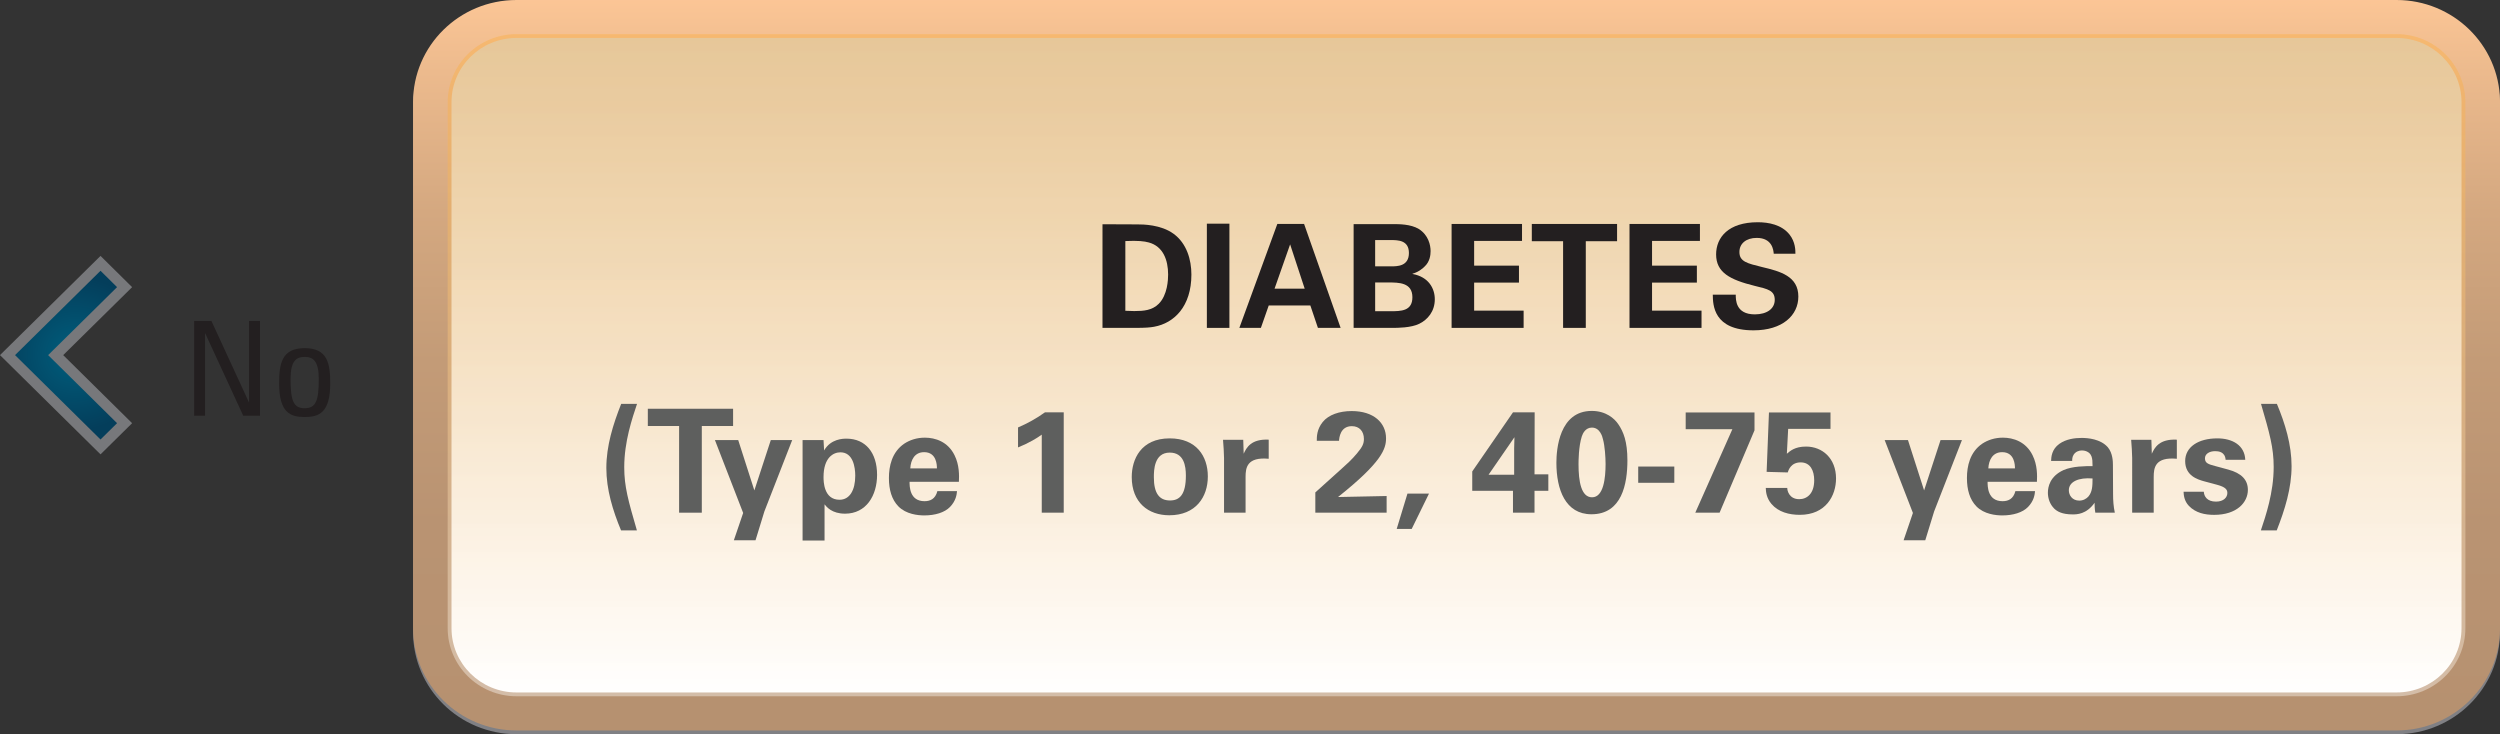 <?xml version="1.0" encoding="utf-8"?>
<!-- Generator: Adobe Illustrator 17.0.0, SVG Export Plug-In . SVG Version: 6.00 Build 0)  -->
<!DOCTYPE svg PUBLIC "-//W3C//DTD SVG 1.1//EN" "http://www.w3.org/Graphics/SVG/1.1/DTD/svg11.dtd">
<svg version="1.1" id="Layer_1" xmlns="http://www.w3.org/2000/svg" xmlns:xlink="http://www.w3.org/1999/xlink" x="0px" y="0px"
	 width="238.047px" height="69.908px" viewBox="0 0 238.047 69.908" enable-background="new 0 0 238.047 69.908"
	 xml:space="preserve">
<rect x="0" y="0" width="238.047" height="69.908" fill="#333333" stroke="none"/>
<g>
	<g>
		<path fill="#808084" d="M238.046,60.181c0,5.376-4.416,9.728-9.851,9.728H49.184c-5.441,0-9.854-4.352-9.854-9.728V10.087
			c0-5.367,4.413-9.728,9.854-9.728h179.012c5.434,0,9.851,4.36,9.851,9.728V60.181z"/>
		<g>
			<defs>
				<path id="SVGID_303_" d="M49.183,0c-5.44,0-9.853,4.349-9.853,9.728v50.091c0,5.374,4.413,9.733,9.853,9.733h179.011
					c5.415,0,9.819-4.325,9.853-9.67V9.572C237.961,4.264,233.577,0,228.194,0H49.183z"/>
			</defs>
			<clipPath id="SVGID_1_">
				<use xlink:href="#SVGID_303_"  overflow="visible"/>
			</clipPath>
			
				<linearGradient id="SVGID_2_" gradientUnits="userSpaceOnUse" x1="-3537.704" y1="314.525" x2="-3536.01" y2="314.525" gradientTransform="matrix(0 -41.039 -41.579 0 13216.421 -145114.656)">
				<stop  offset="0" style="stop-color:#B69170"/>
				<stop  offset="0.278" style="stop-color:#B99372"/>
				<stop  offset="0.5" style="stop-color:#C39B77"/>
				<stop  offset="0.704" style="stop-color:#D4A880"/>
				<stop  offset="0.896" style="stop-color:#ECBA8D"/>
				<stop  offset="1" style="stop-color:#FCC696"/>
			</linearGradient>
			<rect x="39.33" y="0" clip-path="url(#SVGID_1_)" fill="url(#SVGID_2_)" width="198.717" height="69.551"/>
		</g>
		<g>
			<defs>
				<path id="SVGID_306_" d="M49.183,3.612c-3.415,0-6.191,2.745-6.191,6.116v50.091c0,3.378,2.776,6.116,6.191,6.116h179.011
					c3.413,0,6.189-2.739,6.189-6.116V9.728c0-3.371-2.776-6.116-6.189-6.116H49.183z"/>
			</defs>
			<clipPath id="SVGID_3_">
				<use xlink:href="#SVGID_306_"  overflow="visible"/>
			</clipPath>
			
				<linearGradient id="SVGID_4_" gradientUnits="userSpaceOnUse" x1="-3537.752" y1="305.741" x2="-3536.057" y2="305.741" gradientTransform="matrix(0 -36.773 -37.258 0 11529.828 -130029.219)">
				<stop  offset="0" style="stop-color:#FFFFFF"/>
				<stop  offset="0.297" style="stop-color:#F8F8F8"/>
				<stop  offset="0.744" style="stop-color:#E6E5E3"/>
				<stop  offset="1" style="stop-color:#D8D7D4"/>
			</linearGradient>
			<rect x="42.992" y="3.611" clip-path="url(#SVGID_3_)" fill="url(#SVGID_4_)" width="191.391" height="62.323"/>
		</g>
		<g opacity="0.4">
			<g>
				<defs>
					<rect id="SVGID_309_" x="42.628" y="3.249" width="192.123" height="63.049"/>
				</defs>
				<clipPath id="SVGID_5_">
					<use xlink:href="#SVGID_309_"  overflow="visible"/>
				</clipPath>
				<g clip-path="url(#SVGID_5_)">
					<defs>
						<path id="SVGID_311_" d="M49.183,3.249c-3.617,0-6.555,2.906-6.555,6.477V59.82c0,3.571,2.939,6.477,6.555,6.477h179.011
							c3.617,0,6.557-2.906,6.557-6.477V9.726c0-3.571-2.94-6.477-6.557-6.477H49.183z"/>
					</defs>
					<clipPath id="SVGID_6_">
						<use xlink:href="#SVGID_311_"  overflow="visible"/>
					</clipPath>
					
						<linearGradient id="SVGID_7_" gradientUnits="userSpaceOnUse" x1="-3536.585" y1="473.896" x2="-3534.891" y2="473.896" gradientTransform="matrix(0 37.203 37.693 0 -17723.791 131575.188)">
						<stop  offset="0" style="stop-color:#FAAD3F"/>
						<stop  offset="0.105" style="stop-color:#FAB047"/>
						<stop  offset="0.266" style="stop-color:#FBBA5C"/>
						<stop  offset="0.464" style="stop-color:#FCC97F"/>
						<stop  offset="0.69" style="stop-color:#FDDDB0"/>
						<stop  offset="0.936" style="stop-color:#FFF8EE"/>
						<stop  offset="1" style="stop-color:#FFFFFF"/>
					</linearGradient>
					<rect x="42.628" y="3.249" clip-path="url(#SVGID_6_)" fill="url(#SVGID_7_)" width="192.123" height="63.049"/>
				</g>
			</g>
		</g>
		<g>
			<path fill="#231F20" d="M104.978,21.352l3.312,0.014c0.555,0,2.244,0.014,3.45,0.89c1.261,0.917,1.704,2.478,1.704,3.887
				c0,3.039-1.649,4.626-3.547,4.969c-0.374,0.068-0.79,0.109-1.802,0.109h-3.117V21.352z M107.154,29.592
				c0.235,0.014,0.596,0.027,0.845,0.027c0.914,0,1.704-0.068,2.328-0.685c0.845-0.835,0.9-2.313,0.9-2.792
				c0-1.396-0.485-2.683-1.829-3.052c-0.443-0.123-1.012-0.192-2.244-0.137V29.592z"/>
			<path fill="#231F20" d="M114.916,21.298h2.147v9.923h-2.147V21.298z"/>
			<path fill="#231F20" d="M124.174,21.325l3.478,9.896h-2.161l-0.721-2.135h-3.962l-0.748,2.135h-2.051l3.616-9.896H124.174z
				 M124.23,27.484l-1.386-4.216l-1.482,4.216H124.23z"/>
			<path fill="#231F20" d="M128.89,21.339h3.74c0.582,0,1.704,0,2.467,0.465c0.914,0.575,1.122,1.533,1.122,2.108
				c0,0.369-0.069,1.013-0.582,1.478c-0.069,0.082-0.554,0.521-1.136,0.671v0.027c1.523,0.273,2.119,1.369,2.119,2.409
				c0,1.163-0.692,1.943-1.468,2.327c-0.776,0.396-2.134,0.396-2.522,0.396h-3.74V21.339z M130.94,25.362h1.497
				c0.609,0,1.718,0,1.718-1.272c0-1.232-1.053-1.232-1.76-1.232h-1.455V25.362z M130.94,29.633h1.455c0.984,0,2.092,0,2.092-1.327
				c0-1.41-1.288-1.41-2.313-1.41h-1.233V29.633z"/>
			<path fill="#231F20" d="M138.219,21.325h6.706v1.615h-4.559v2.354h4.268v1.615h-4.268v2.669h4.711v1.643h-6.858V21.325z"/>
			<path fill="#231F20" d="M148.836,22.968h-2.979v-1.643h8.119v1.643h-2.979v8.253h-2.161V22.968z"/>
			<path fill="#231F20" d="M155.159,21.325h6.706v1.615h-4.559v2.354h4.268v1.615h-4.268v2.669h4.711v1.643h-6.858V21.325z"/>
			<path fill="#231F20" d="M165.277,28.058c0,0.466-0.027,1.876,1.815,1.876c1.164,0,1.897-0.548,1.897-1.383
				c0-0.876-0.623-1.026-1.897-1.328c-2.383-0.588-3.686-1.286-3.686-2.997c0-1.629,1.178-3.065,3.963-3.065
				c1.039,0,2.271,0.232,3.02,1.163c0.568,0.712,0.568,1.506,0.568,1.834h-2.064c-0.027-0.342-0.139-1.506-1.621-1.506
				c-0.997,0-1.648,0.534-1.648,1.342c0,0.917,0.734,1.081,2.175,1.437c1.732,0.411,3.437,0.876,3.437,2.807
				c0,1.779-1.496,3.216-4.268,3.216c-3.838,0-3.865-2.437-3.879-3.395H165.277z"/>
		</g>
		<g>
			<path fill="#5E5F5E" d="M60.658,38.456c-0.457,1.369-1.219,3.586-1.219,6.036c0,1.834,0.388,3.203,1.205,6.009h-1.51
				c-0.79-1.902-1.399-3.888-1.399-5.94c0-2.107,0.637-4.147,1.413-6.104H60.658z"/>
			<path fill="#5E5F5E" d="M64.664,40.564h-2.979v-1.643h8.119v1.643h-2.979v8.253h-2.161V40.564z"/>
			<path fill="#5E5F5E" d="M70.292,41.905l1.537,4.791l1.566-4.791h2.036l-2.646,6.789l-0.845,2.751h-2.064l0.887-2.601
				l-2.688-6.939H70.292z"/>
			<path fill="#5E5F5E" d="M78.415,41.905l0.056,0.985c0.638-1.108,1.801-1.122,2.134-1.122c1.814,0,2.909,1.341,2.909,3.449
				c0,1.957-1.025,3.695-3.048,3.695c-1.261,0-1.773-0.657-1.953-0.89v3.449H76.42v-9.567H78.415z M81.436,45.3
				c0-0.821-0.208-2.231-1.413-2.231c-0.665,0-1.607,0.493-1.607,2.354c0,0.411,0.014,2.163,1.524,2.163
				C80.91,47.586,81.436,46.669,81.436,45.3z"/>
			<path fill="#5E5F5E" d="M86.608,45.875c0,0.451,0,1.848,1.428,1.848c0.513,0,1.025-0.191,1.219-0.958h1.871
				c-0.028,0.328-0.098,0.917-0.665,1.505c-0.513,0.534-1.428,0.808-2.453,0.808c-0.596,0-1.731-0.109-2.466-0.862
				c-0.638-0.656-0.9-1.588-0.9-2.696c0-1.122,0.277-2.464,1.455-3.271c0.54-0.356,1.205-0.575,1.967-0.575
				c0.998,0,2.189,0.383,2.826,1.67c0.472,0.944,0.443,1.957,0.416,2.532H86.608z M89.213,44.601c0-0.314-0.028-1.547-1.22-1.547
				c-0.9,0-1.274,0.739-1.316,1.547H89.213z"/>
			<path fill="#5E5F5E" d="M96.936,40.701c0.9-0.384,1.76-0.862,2.563-1.438h1.788v9.554h-2.093v-7.432
				c-0.401,0.301-1.205,0.793-2.258,1.218V40.701z"/>
			<path fill="#5E5F5E" d="M111.379,41.741c2.535,0,3.63,1.697,3.63,3.627c0,1.943-1.136,3.695-3.672,3.695
				c-1.995,0-3.574-1.218-3.574-3.641C107.763,43.753,108.621,41.741,111.379,41.741z M111.407,47.654
				c0.9,0,1.511-0.534,1.511-2.368c0-0.917-0.181-2.19-1.538-2.19c-1.496,0-1.511,1.711-1.511,2.341
				C109.868,46.983,110.395,47.654,111.407,47.654z"/>
			<path fill="#5E5F5E" d="M116.551,43.602c0-0.328-0.056-1.327-0.097-1.725h1.926l0.042,1.328c0.263-0.589,0.72-1.424,2.383-1.342
				v1.82c-2.078-0.191-2.203,0.862-2.203,1.725v3.408h-2.051V43.602z"/>
			<path fill="#5E5F5E" d="M125.243,46.888l2.508-2.259c0.443-0.396,0.941-0.835,1.454-1.45c0.541-0.644,0.665-0.945,0.665-1.383
				c0-0.726-0.43-1.218-1.149-1.218c-1.108,0-1.206,1.122-1.22,1.396h-2.119c0-0.383,0-1.095,0.567-1.793
				c0.555-0.685,1.58-1.04,2.758-1.04c2.105,0,3.27,1.122,3.27,2.601c0,0.985-0.388,2.259-4.572,5.584
				c1.399-0.027,1.565-0.041,2.66-0.055c1.482-0.027,1.648-0.027,1.968-0.041v1.588h-6.789V46.888z"/>
			<path fill="#5E5F5E" d="M136.068,46.997l-1.648,3.367h-1.428l1.025-3.367H136.068z"/>
			<path fill="#5E5F5E" d="M140.186,46.737v-1.848l3.879-5.626h2.064l-0.014,5.899h1.316v1.574h-1.316v2.08h-2.051v-2.08H140.186z
				 M141.738,45.204h2.438v-2.519c0-0.123,0.014-0.808,0.027-1.054L141.738,45.204z"/>
			<path fill="#5E5F5E" d="M151.566,39.127c1.357,0,2.161,0.726,2.521,1.259c0.499,0.726,0.873,1.656,0.873,3.449
				c0,2.218-0.513,5.133-3.423,5.133c-2.479,0-3.339-2.354-3.339-4.899C148.199,42.795,148.462,39.127,151.566,39.127z
				 M152.632,41.823c-0.056-0.26-0.291-1.108-1.053-1.108c-0.596,0-0.859,0.533-0.956,0.821c-0.318,0.972-0.318,2.436-0.318,2.669
				c0,1.629,0.249,3.147,1.288,3.147c1.108,0,1.288-1.861,1.288-3.175C152.881,43.575,152.813,42.453,152.632,41.823z"/>
			<path fill="#5E5F5E" d="M155.989,44.424h3.437v1.547h-3.437V44.424z"/>
			<path fill="#5E5F5E" d="M160.508,39.277h6.554v1.697l-3.325,7.843h-2.314l3.533-7.952h-4.447V39.277z"/>
			<path fill="#5E5F5E" d="M170.183,46.463c-0.015,0.22,0.166,1.068,1.136,1.068c0.748,0,1.427-0.534,1.427-1.794
				c0-0.917-0.36-1.71-1.288-1.71c-0.929,0-1.164,0.738-1.233,0.958l-2.009-0.055l0.222-5.653h5.86v1.561h-4.031l-0.125,2.368
				c0.305-0.261,0.762-0.685,1.829-0.685c1.552,0,2.854,1.122,2.854,3.038c0,1.629-0.97,3.463-3.449,3.463
				c-1.012,0-2.037-0.26-2.702-1.04c-0.484-0.575-0.526-1.163-0.54-1.52H170.183z"/>
			<path fill="#5E5F5E" d="M181.674,41.905l1.537,4.791l1.566-4.791h2.036l-2.646,6.789l-0.845,2.751h-2.064l0.887-2.601
				l-2.688-6.939H181.674z"/>
			<path fill="#5E5F5E" d="M189.256,45.875c0,0.451,0,1.848,1.428,1.848c0.513,0,1.025-0.191,1.219-0.958h1.871
				c-0.028,0.328-0.098,0.917-0.665,1.505c-0.513,0.534-1.428,0.808-2.453,0.808c-0.596,0-1.731-0.109-2.466-0.862
				c-0.638-0.656-0.9-1.588-0.9-2.696c0-1.122,0.277-2.464,1.455-3.271c0.54-0.356,1.205-0.575,1.967-0.575
				c0.998,0,2.189,0.383,2.826,1.67c0.472,0.944,0.443,1.957,0.416,2.532H189.256z M191.862,44.601c0-0.314-0.028-1.547-1.22-1.547
				c-0.9,0-1.274,0.739-1.316,1.547H191.862z"/>
			<path fill="#5E5F5E" d="M199.513,48.817c-0.069-0.424-0.069-0.739-0.069-0.944c-0.775,1.108-1.704,1.108-2.092,1.108
				c-1.012,0-1.469-0.287-1.746-0.547c-0.416-0.411-0.609-0.973-0.609-1.52c0-0.548,0.193-1.561,1.482-2.149
				c0.859-0.383,2.092-0.383,2.771-0.383c0-0.452-0.014-0.671-0.097-0.917c-0.18-0.507-0.721-0.575-0.914-0.575
				c-0.291,0-0.596,0.123-0.776,0.384c-0.152,0.232-0.152,0.451-0.152,0.615h-2.009c0.014-0.369,0.056-1.108,0.79-1.628
				c0.637-0.452,1.454-0.562,2.119-0.562c0.582,0,1.802,0.096,2.494,0.89c0.472,0.562,0.485,1.382,0.485,1.697l0.014,2.778
				c0,0.589,0.041,1.177,0.166,1.752H199.513z M196.992,46.682c0,0.465,0.318,0.985,0.997,0.985c0.374,0,0.68-0.179,0.873-0.397
				c0.36-0.438,0.388-0.972,0.388-1.711C197.934,45.45,196.992,45.861,196.992,46.682z"/>
			<path fill="#5E5F5E" d="M203.023,43.602c0-0.328-0.056-1.327-0.097-1.725h1.926l0.041,1.328c0.264-0.589,0.721-1.424,2.384-1.342
				v1.82c-2.078-0.191-2.203,0.862-2.203,1.725v3.408h-2.051V43.602z"/>
			<path fill="#5E5F5E" d="M209.842,46.819c0.027,0.438,0.305,0.944,1.163,0.944c0.734,0,1.081-0.411,1.081-0.821
				c0-0.315-0.166-0.562-0.97-0.78l-1.274-0.342c-0.568-0.165-1.773-0.507-1.773-1.917c0-1.341,1.246-2.162,3.062-2.162
				c1.44,0,2.604,0.657,2.66,2.039h-1.87c-0.056-0.767-0.68-0.821-0.998-0.821c-0.554,0-0.97,0.261-0.97,0.685
				c0,0.466,0.347,0.562,0.956,0.726l1.261,0.342c1.274,0.343,1.87,0.985,1.87,1.931c0,1.19-1.039,2.381-3.214,2.381
				c-0.9,0-1.76-0.191-2.397-0.849c-0.457-0.479-0.498-1.026-0.513-1.354H209.842z"/>
			<path fill="#5E5F5E" d="M215.277,50.501c0.457-1.369,1.22-3.586,1.22-6.036c0-1.848-0.389-3.203-1.206-6.009h1.511
				c0.79,1.889,1.399,3.888,1.399,5.927c0,2.107-0.638,4.147-1.413,6.118H215.277z"/>
		</g>
	</g>
	<g>
		<path fill="#231F20" d="M24.755,30.561v9.022H23.16l-3.609-7.823h-0.025v7.823h-1.039v-9.022h1.646l3.559,7.723h0.025v-7.723
			H24.755z"/>
		<path fill="#231F20" d="M26.579,36.522c0-1.85,0.216-3.374,2.432-3.374c2.217,0,2.432,1.524,2.432,3.374
			c0,2.786-1.076,3.187-2.432,3.187C27.657,39.709,26.579,39.308,26.579,36.522z M30.354,36.085c0-1.725-0.545-2.1-1.343-2.1
			s-1.343,0.375-1.343,2.1c0,2.05,0.267,2.787,1.343,2.787C30.088,38.872,30.354,38.135,30.354,36.085z"/>
	</g>
	<g>
		<defs>
			<polygon id="SVGID_314_" points="0.716,33.813 9.571,25.073 11.864,27.343 5.302,33.813 11.864,40.295 9.571,42.554 			"/>
		</defs>
		<clipPath id="SVGID_8_">
			<use xlink:href="#SVGID_314_"  overflow="visible"/>
		</clipPath>
		
			<radialGradient id="SVGID_9_" cx="-2827.435" cy="385.406" r="1.695" gradientTransform="matrix(4.366 0 0 -4.309 12351.786 1694.406)" gradientUnits="userSpaceOnUse">
			<stop  offset="0" style="stop-color:#005E7D"/>
			<stop  offset="1" style="stop-color:#043E5B"/>
		</radialGradient>
		<rect x="0.715" y="25.073" clip-path="url(#SVGID_8_)" fill="url(#SVGID_9_)" width="11.148" height="17.481"/>
	</g>
	<polygon fill="none" stroke="#77787B" stroke-width="1.007" stroke-miterlimit="10" points="11.863,27.342 9.571,25.075 
		0.716,33.813 9.571,42.556 11.863,40.295 5.301,33.813 	"/>
</g>
</svg>
